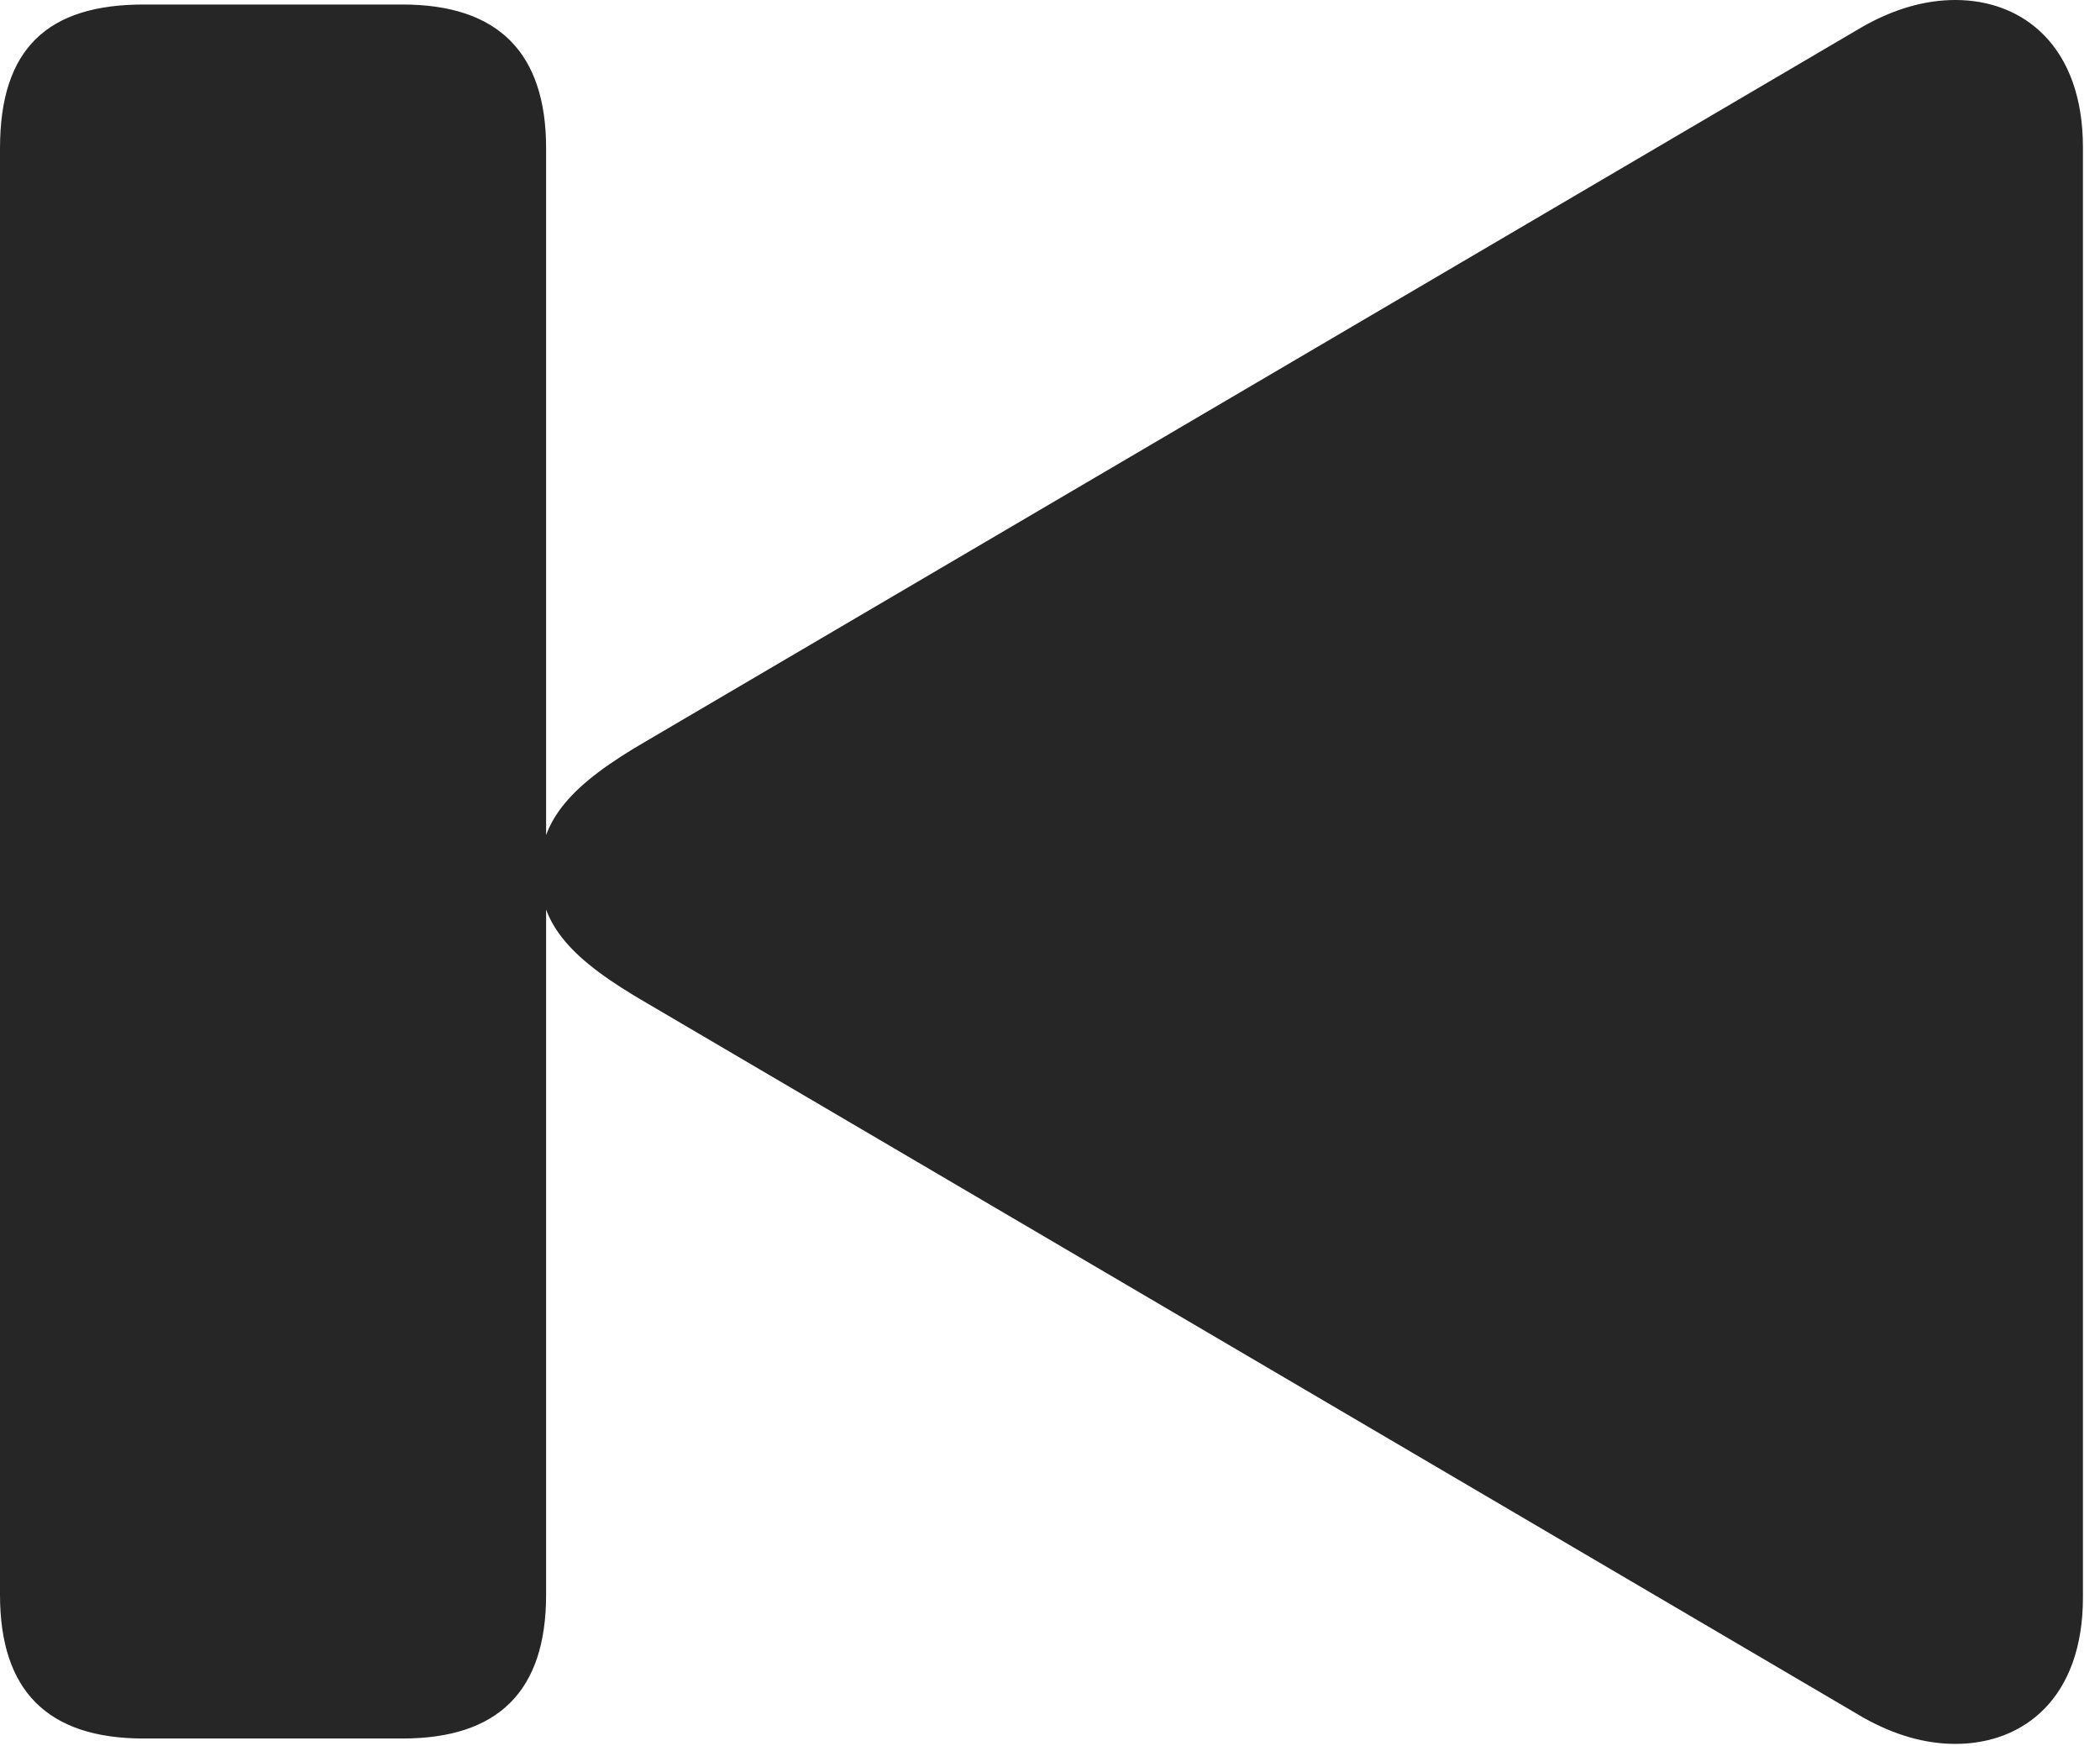<?xml version="1.0" encoding="UTF-8"?>
<!--Generator: Apple Native CoreSVG 326-->
<!DOCTYPE svg
PUBLIC "-//W3C//DTD SVG 1.1//EN"
       "http://www.w3.org/Graphics/SVG/1.1/DTD/svg11.dtd">
<svg version="1.1" xmlns="http://www.w3.org/2000/svg" xmlns:xlink="http://www.w3.org/1999/xlink" viewBox="0 0 45.664 37.949">
 <g>
  <rect height="37.949" opacity="0" width="45.664" x="0" y="0"/>
  <path d="M45.293 34.727L45.293 3.203C45.293 1.016 44.004 0 42.52 0C41.855 0 41.191 0.195 40.527 0.566L14.082 16.094C12.422 17.051 11.738 17.812 11.738 18.965C11.738 20.117 12.422 20.859 14.082 21.816L40.527 37.344C41.191 37.715 41.855 37.91 42.52 37.91C44.004 37.91 45.293 36.914 45.293 34.727ZM8.75 37.793C10.84 37.793 11.875 36.758 11.875 34.668L11.875 3.223C11.875 1.152 10.84 0.098 8.75 0.098L3.125 0.098C1.035 0.098 0 1.055 0 3.223L0 34.668C0 36.758 1.035 37.793 3.125 37.793Z" fill="black" fill-opacity="0.85"/>
 </g>
</svg>
